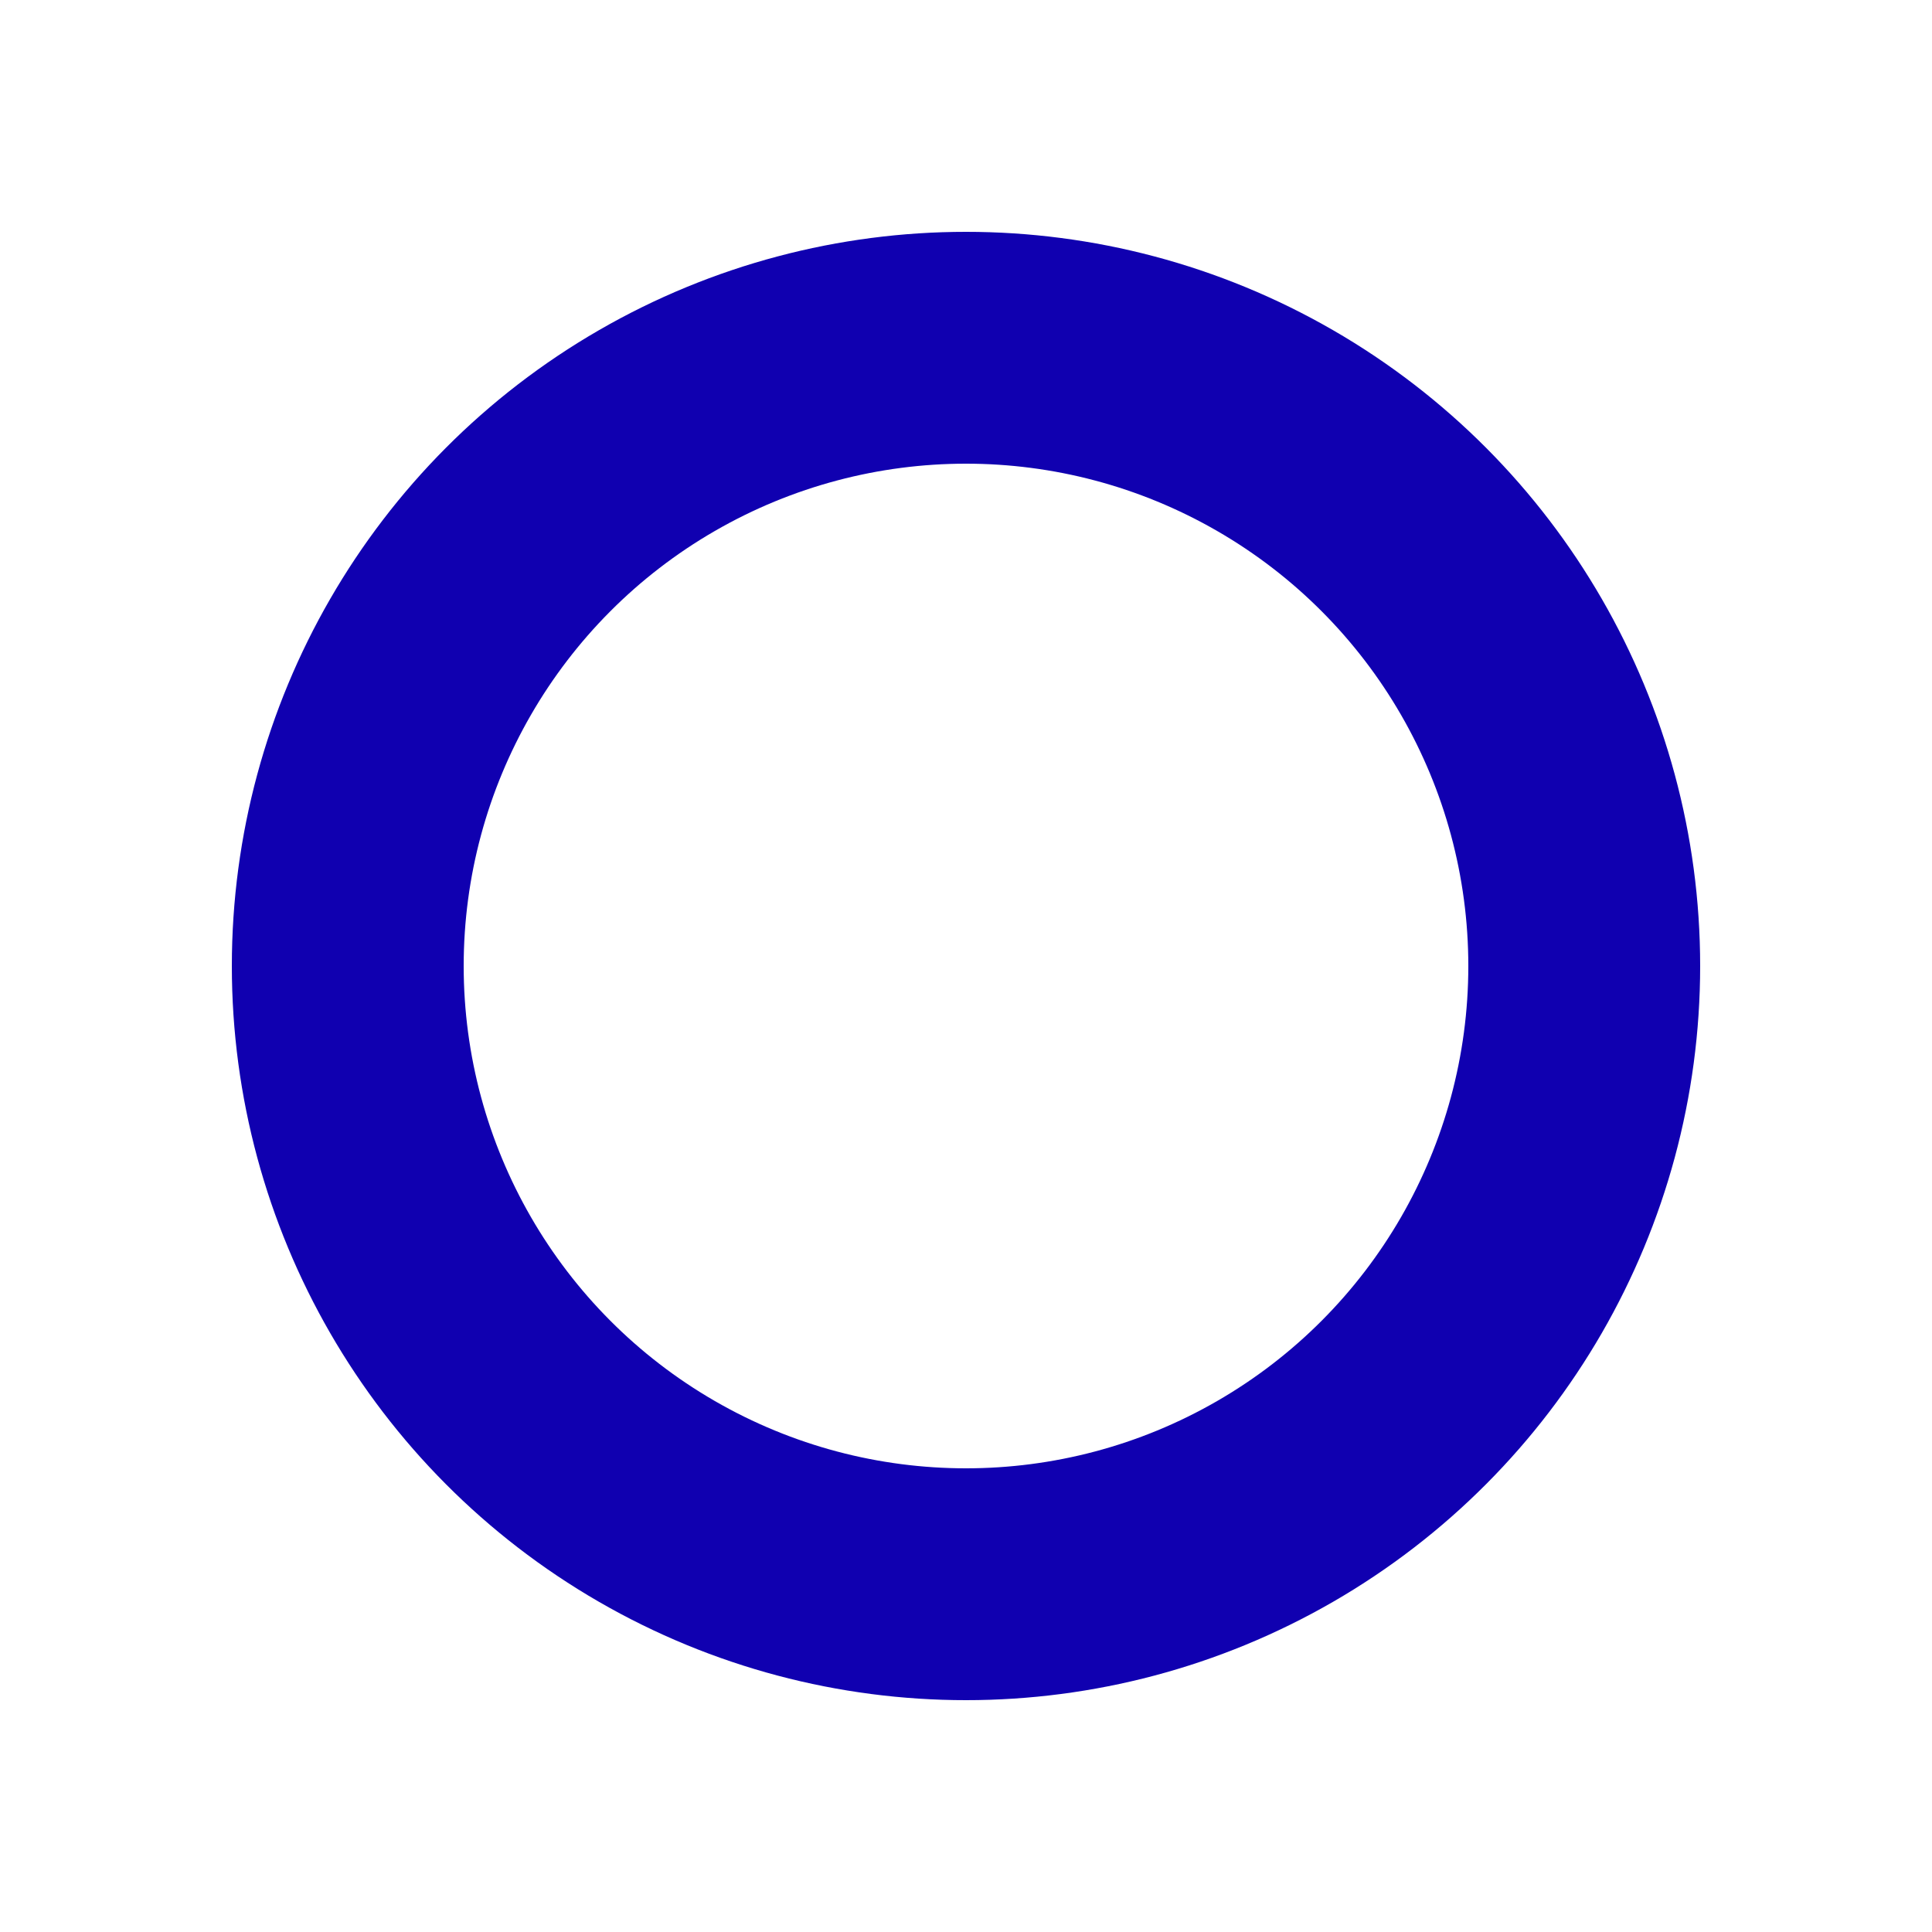 <?xml version="1.0" encoding="UTF-8" standalone="no"?>

<svg
   width="50mm"
   height="50mm"
   viewBox="0 0 50 50">

  <circle
      id="circle symbol"
      style="fill:none;stroke:#1000b0;stroke-width:6"
      cx="25"
      cy="25"
      r="16" />
</svg>
